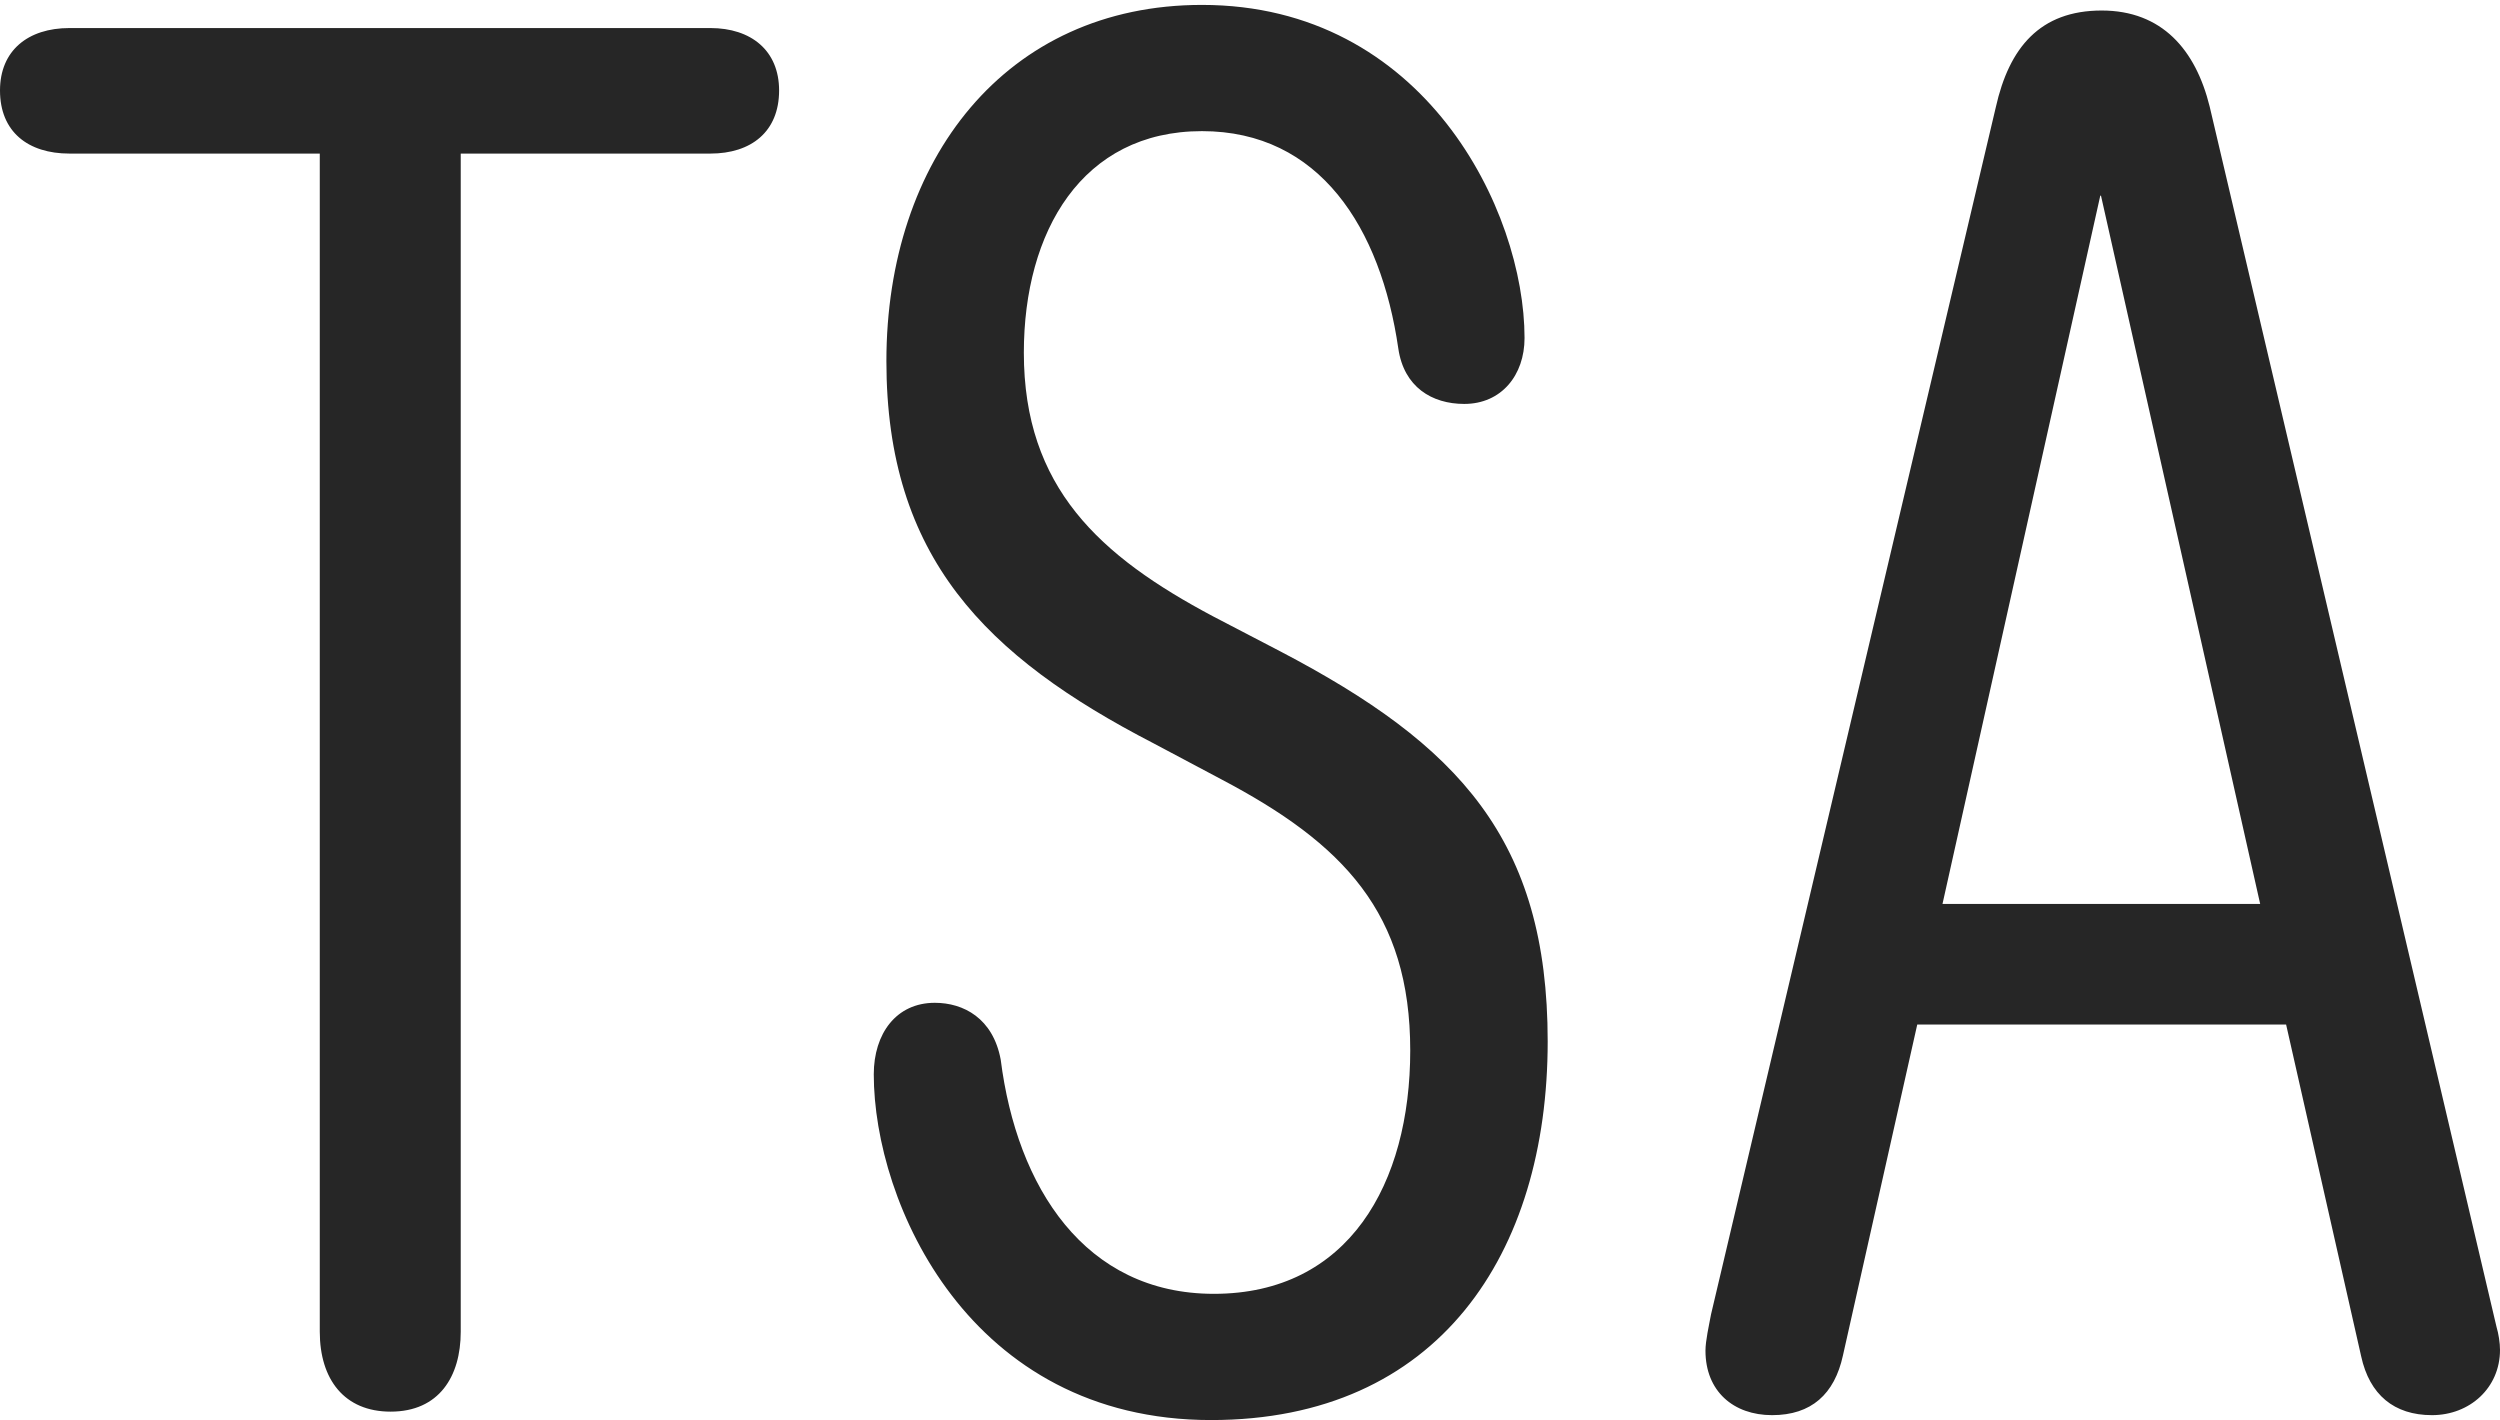 <?xml version="1.0" encoding="UTF-8"?>
<!--Generator: Apple Native CoreSVG 326-->
<!DOCTYPE svg
PUBLIC "-//W3C//DTD SVG 1.1//EN"
       "http://www.w3.org/Graphics/SVG/1.1/DTD/svg11.dtd">
<svg version="1.1" xmlns="http://www.w3.org/2000/svg" xmlns:xlink="http://www.w3.org/1999/xlink" viewBox="0 0 891.25 506.25">
 <g>
  <rect height="506.25" opacity="0" width="891.25" x="0" y="0"/>
  <path d="M24.75 54.75L253.25 54.75C267.75 54.75 277.75 47 277.75 32.25C277.75 18 267.75 10 253.25 10L24.75 10C10 10 0 18 0 32.25C0 47 10 54.75 24.75 54.75ZM139.25 503.25C156.5 503.25 164.25 490.75 164.25 474.75L164.25 34.25L114 34.25L114 474.75C114 491.75 122.75 503.25 139.25 503.25ZM431.75 506.25C512.75 506.25 551.75 447 551.75 371.25C551.75 299.25 520 265.5 456.5 232.25L432.5 219.75C392 198.25 365 173.75 365 125.75C365 82.5 385.75 46.75 428.5 46.75C470.5 46.75 492.25 81.25 498.5 124.25C500.5 138 510.5 144 522 144C535.25 144 543.5 133.75 543.5 120.5C543.5 75 507.75 1.75 428.5 1.75C358.5 1.75 316 57 316 128.75C316 198.5 351.25 234 411.25 265L435.25 277.75C479 300.75 502.75 325.5 502.75 374.5C502.75 422 480.75 461.25 432.75 461.25C386.75 461.25 362.5 423.25 356.75 377.75C354 363 343.5 357.5 333.25 357.5C319.5 357.5 311.5 368.5 311.5 383C311.5 428.75 345.5 506.25 431.75 506.25ZM631.75 504.5C645.75 504.5 654 497 657 483.25L683.5 365.25L815 365.25L841.75 483.5C844.75 497.25 853.5 504.5 867 504.5C880.5 504.5 891.25 494.75 891.25 481.25C891.25 478.75 890.75 475.5 890 473L787.75 38C782.75 17.75 770.75 3.75 749.25 3.75C727.25 3.75 716.25 17 711.5 38.25L610 468.5C609.25 472.5 608 478 608 481.5C608 496 618 504.5 631.75 504.5ZM692.5 322.25L748.75 69.75L749 69.75L805.75 322.25Z" fill="black" fill-opacity="0.85"/>
 </g>
</svg>
